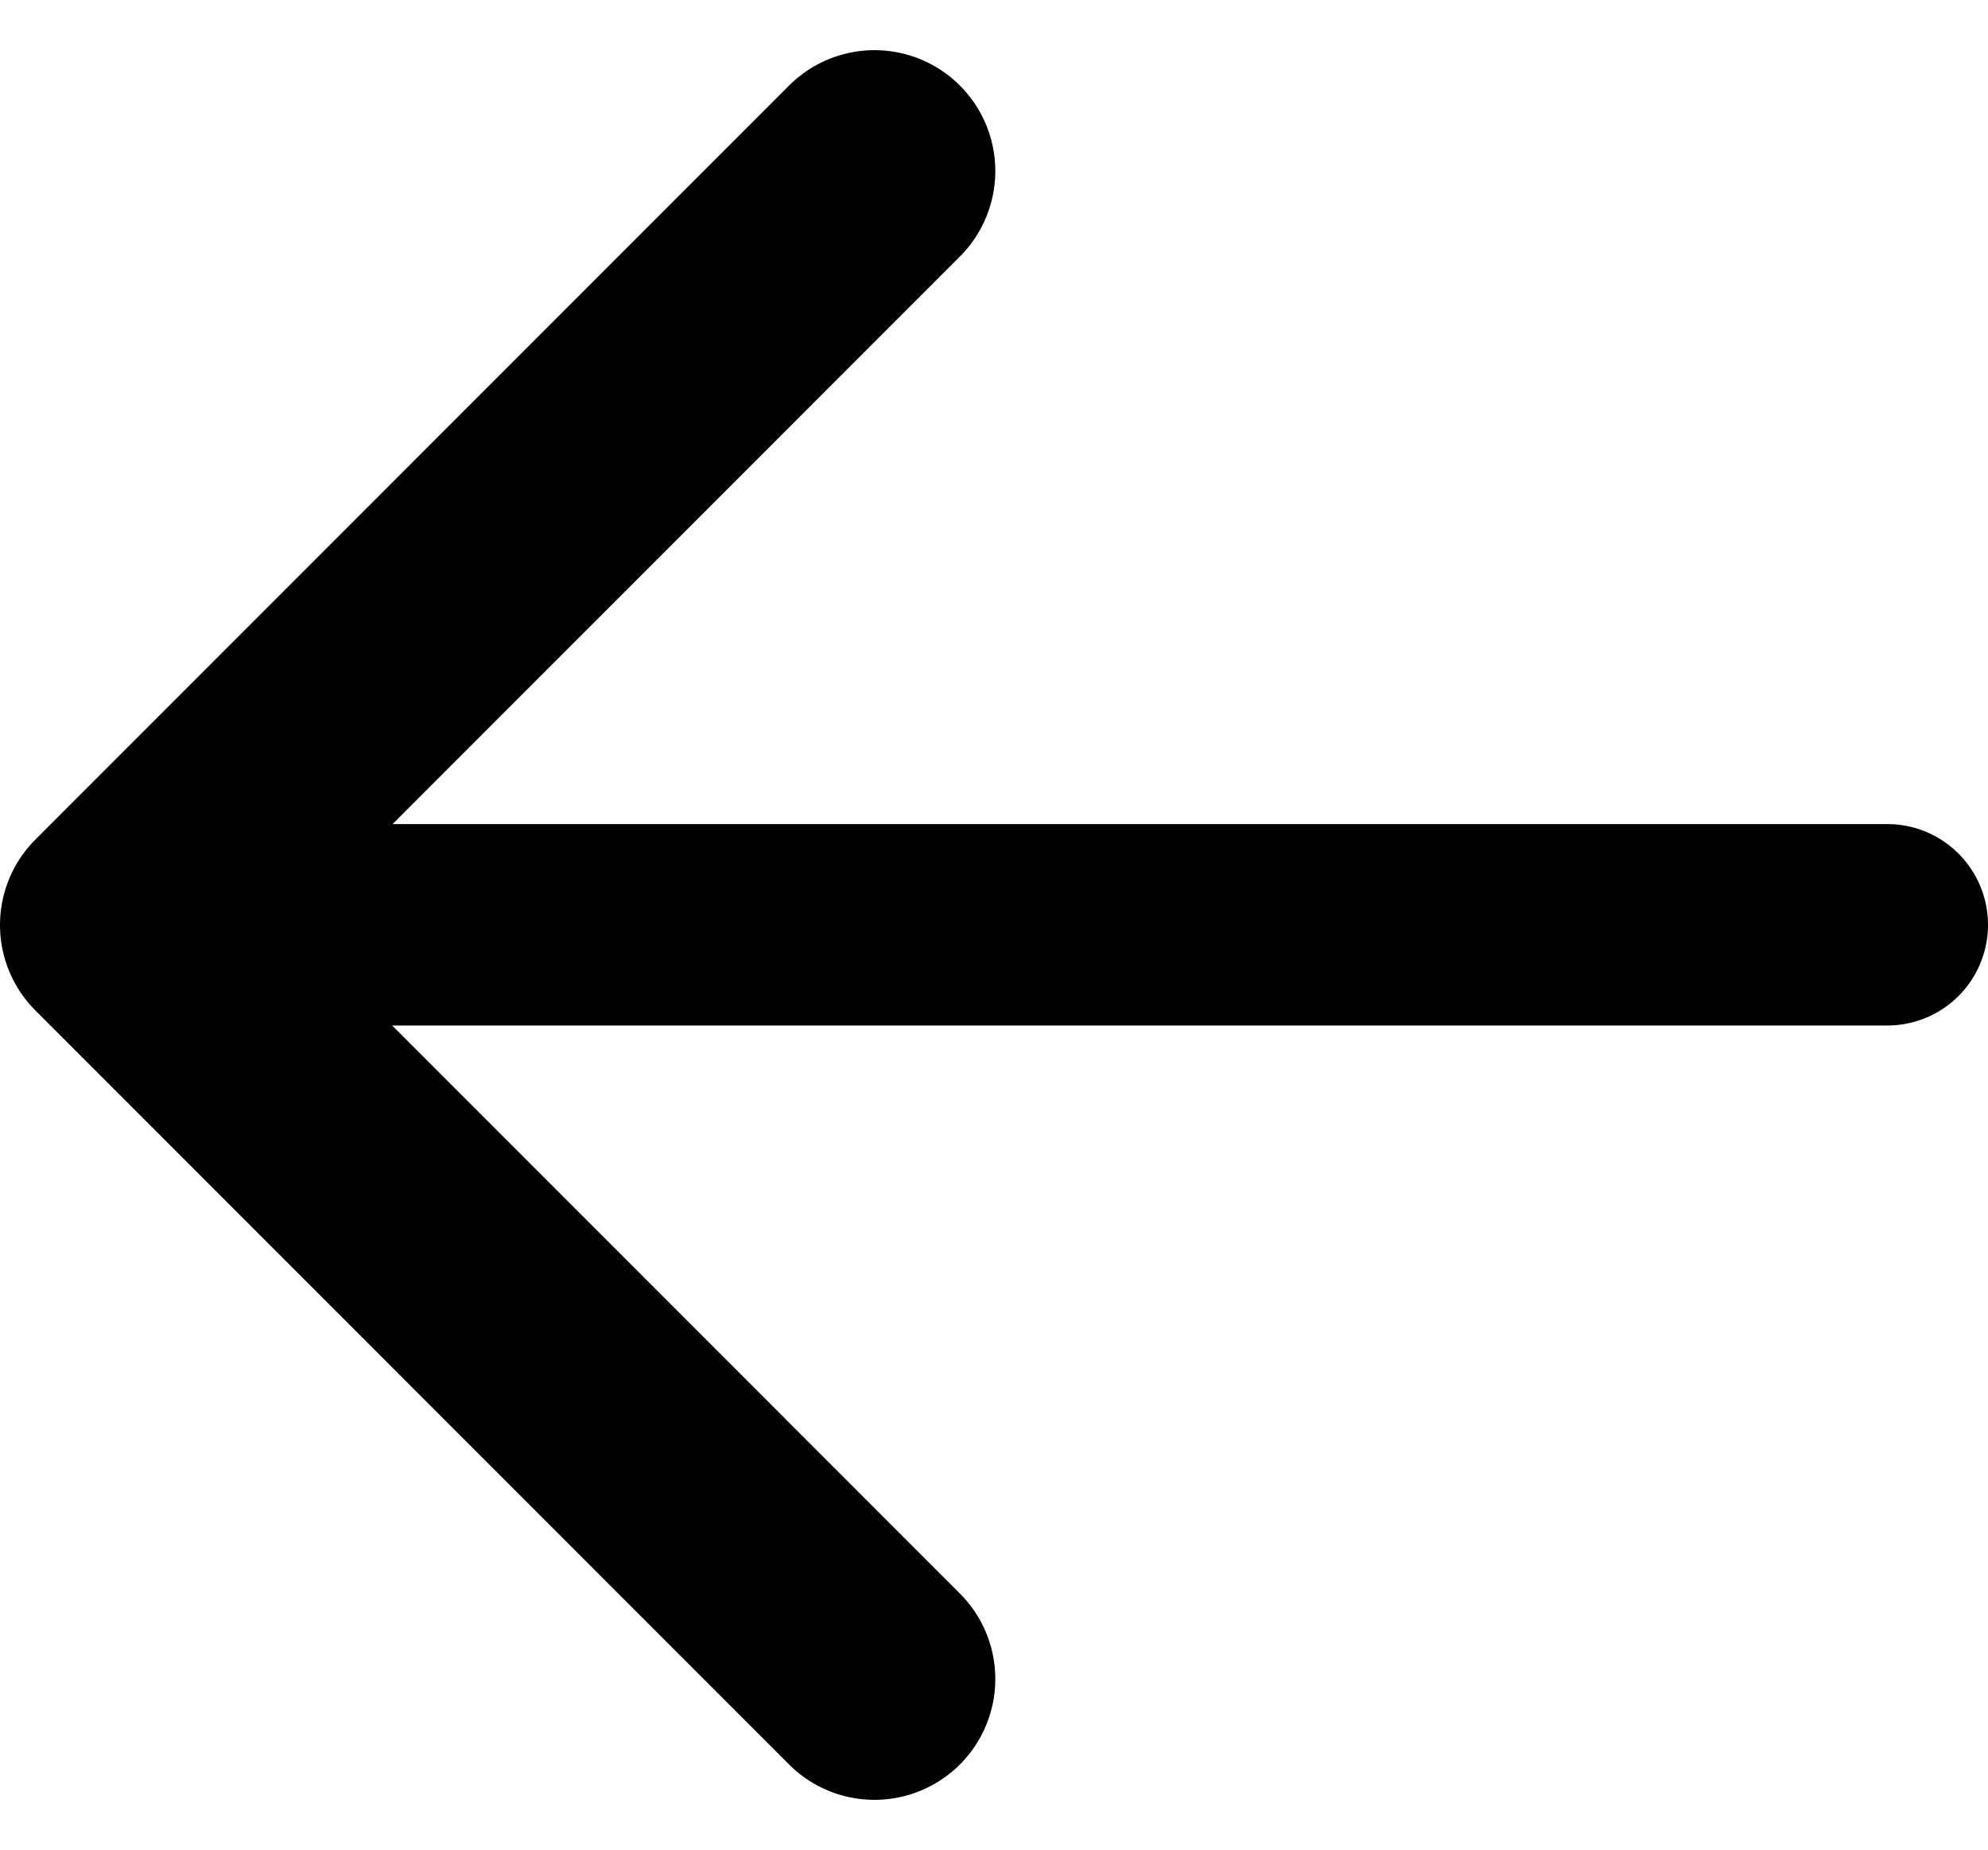 <svg xmlns="http://www.w3.org/2000/svg" width="9.871" height="9.183" viewBox="0 0 9.871 9.183">
  <g id="Group_236" data-name="Group 236" transform="translate(0.6 0.849)">
    <path id="Path_129" data-name="Path 129" d="M4147.753-121.039l-3.742,3.743,3.742,3.743" transform="translate(-4144.011 121.039)" fill="none" stroke="#000" stroke-linecap="round" stroke-linejoin="round" stroke-width="1.2"/>
    <g id="Group_235" data-name="Group 235" transform="translate(0.089 3.742)">
      <line id="Line_53" data-name="Line 53" x2="8.682" fill="none" stroke="#000" stroke-linecap="round" stroke-width="1"/>
    </g>
  </g>
</svg>
